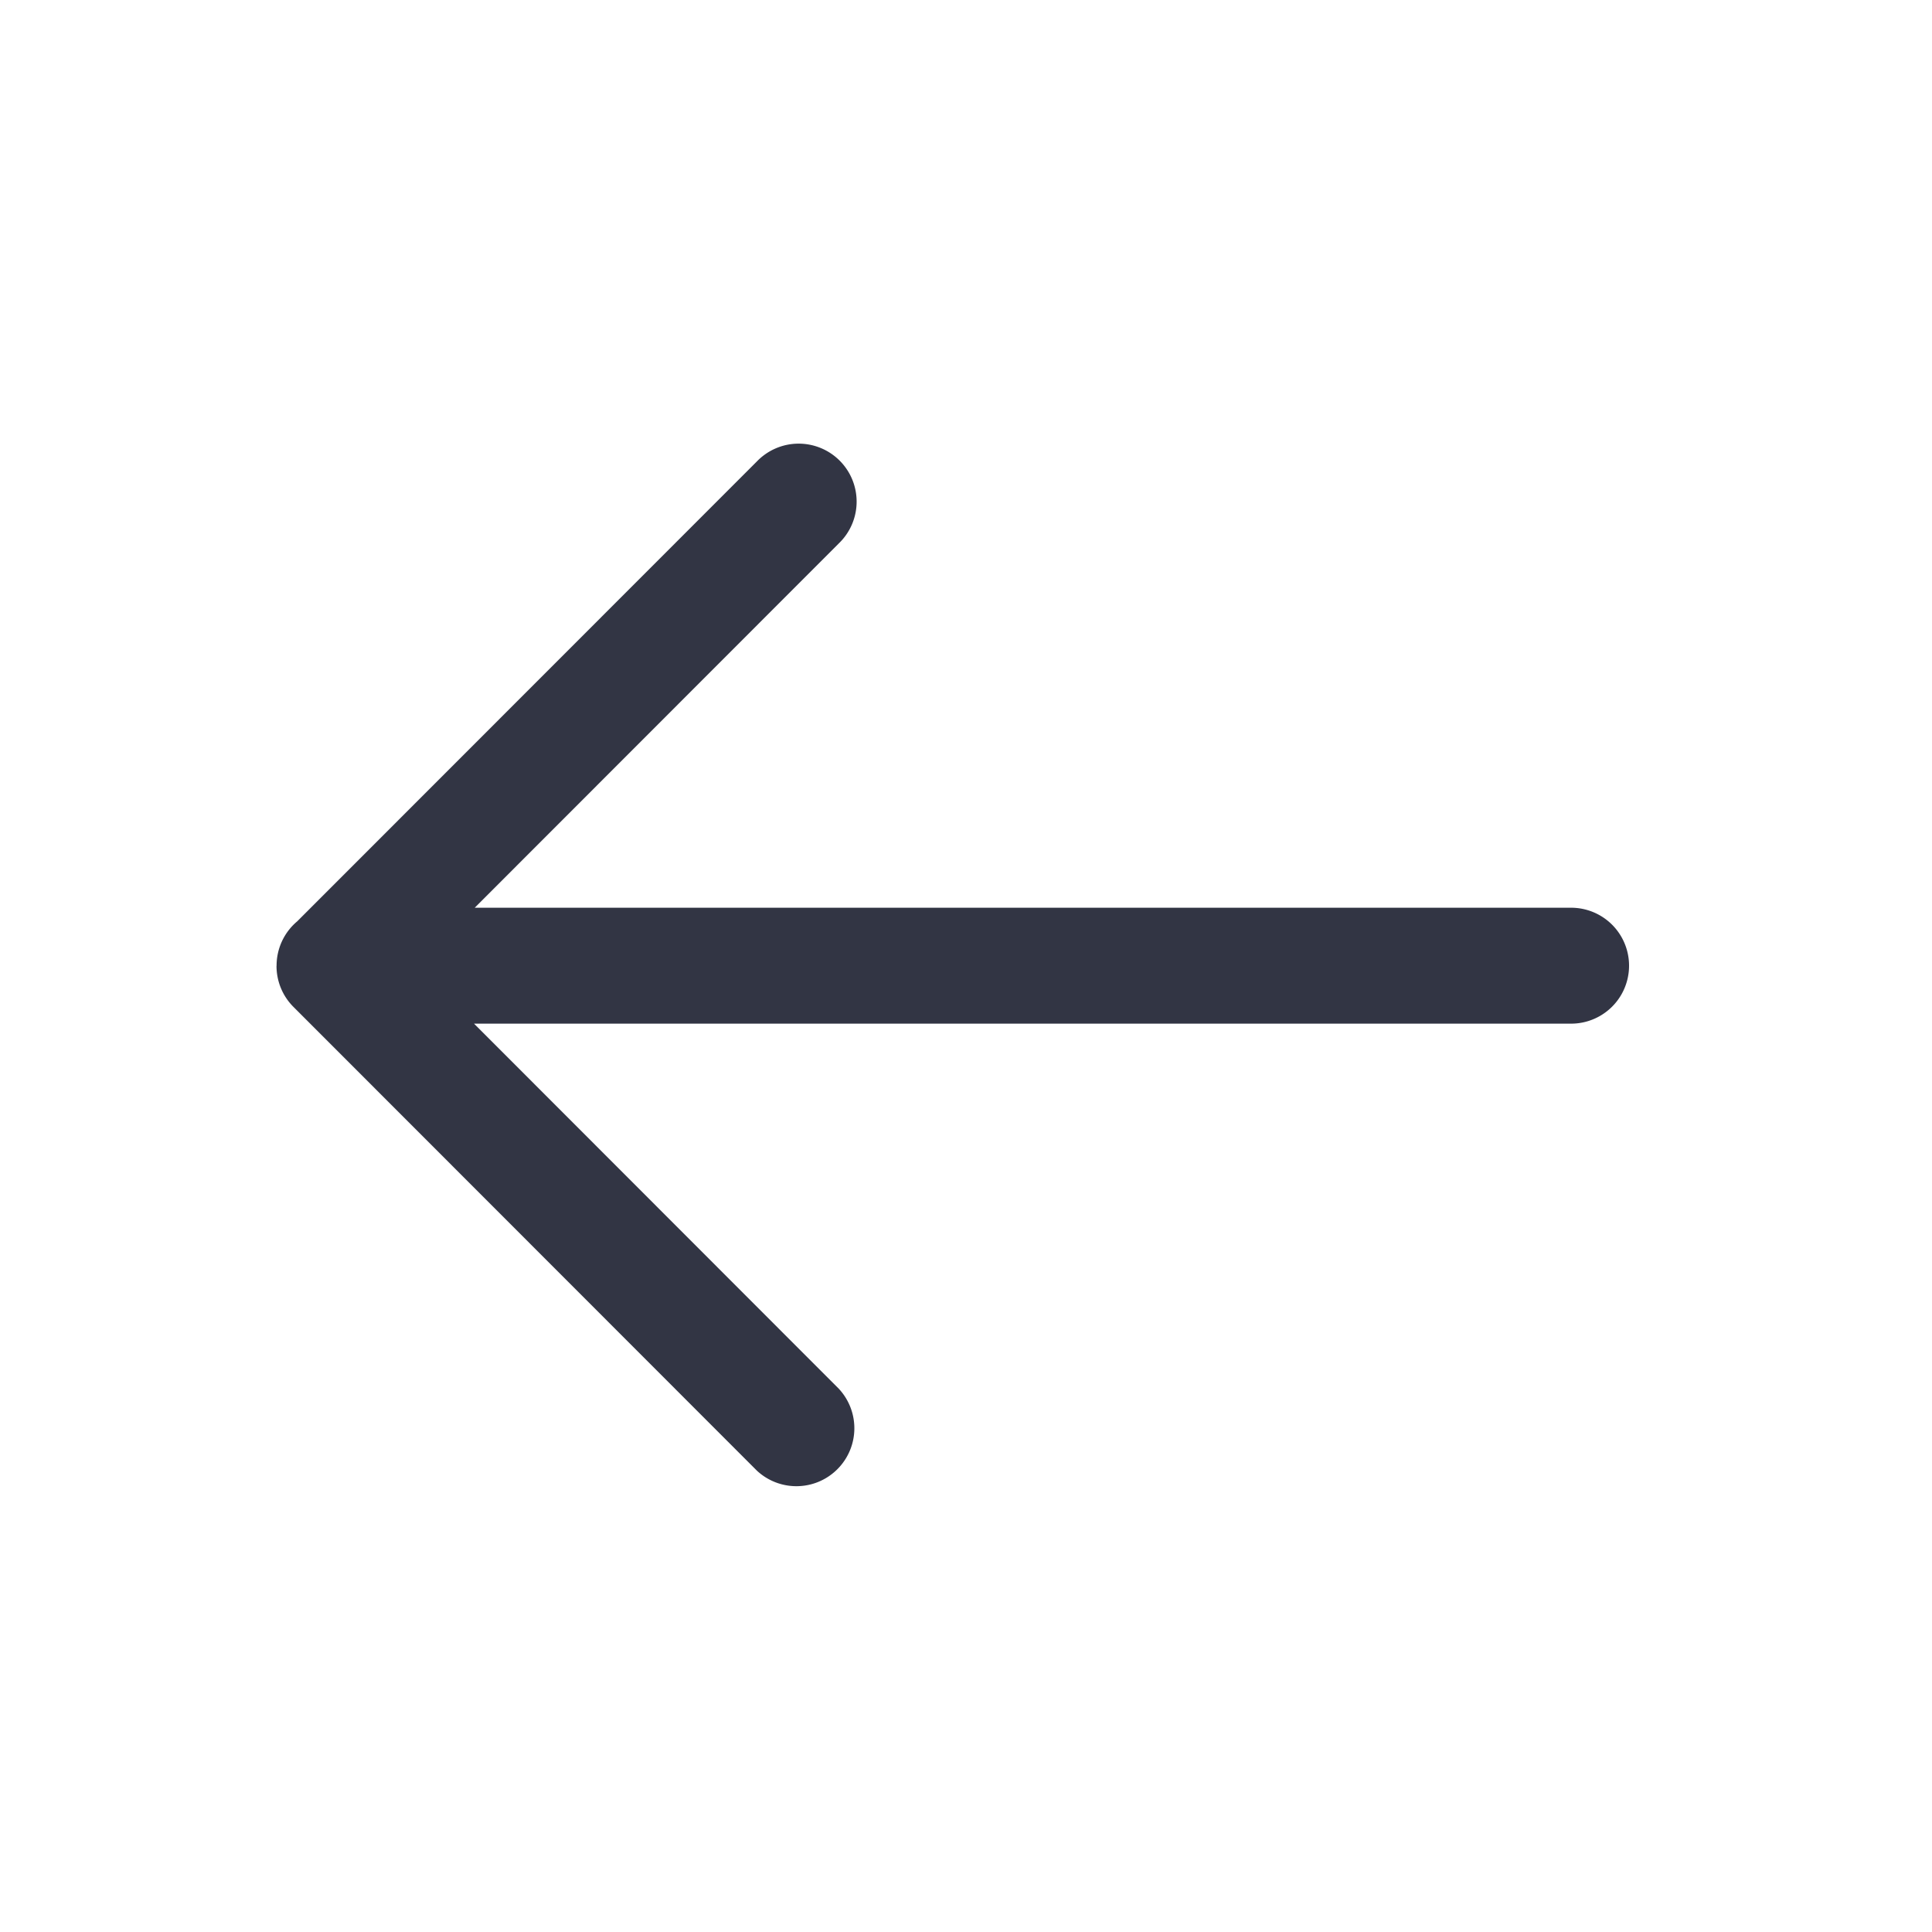 <svg viewBox="0 0 25 25" fill="none" xmlns="http://www.w3.org/2000/svg"><path d="M3.578 12.498c0 .193.073.385.22.532l5.996 6a.75.75 0 001.06-1.06l-4.72-4.724H20.33a.75.75 0 000-1.5H6.143l4.713-4.716a.75.75 0 10-1.061-1.06l-5.95 5.953a.748.748 0 00-.266.573v.002z" fill="#323544"/></svg>